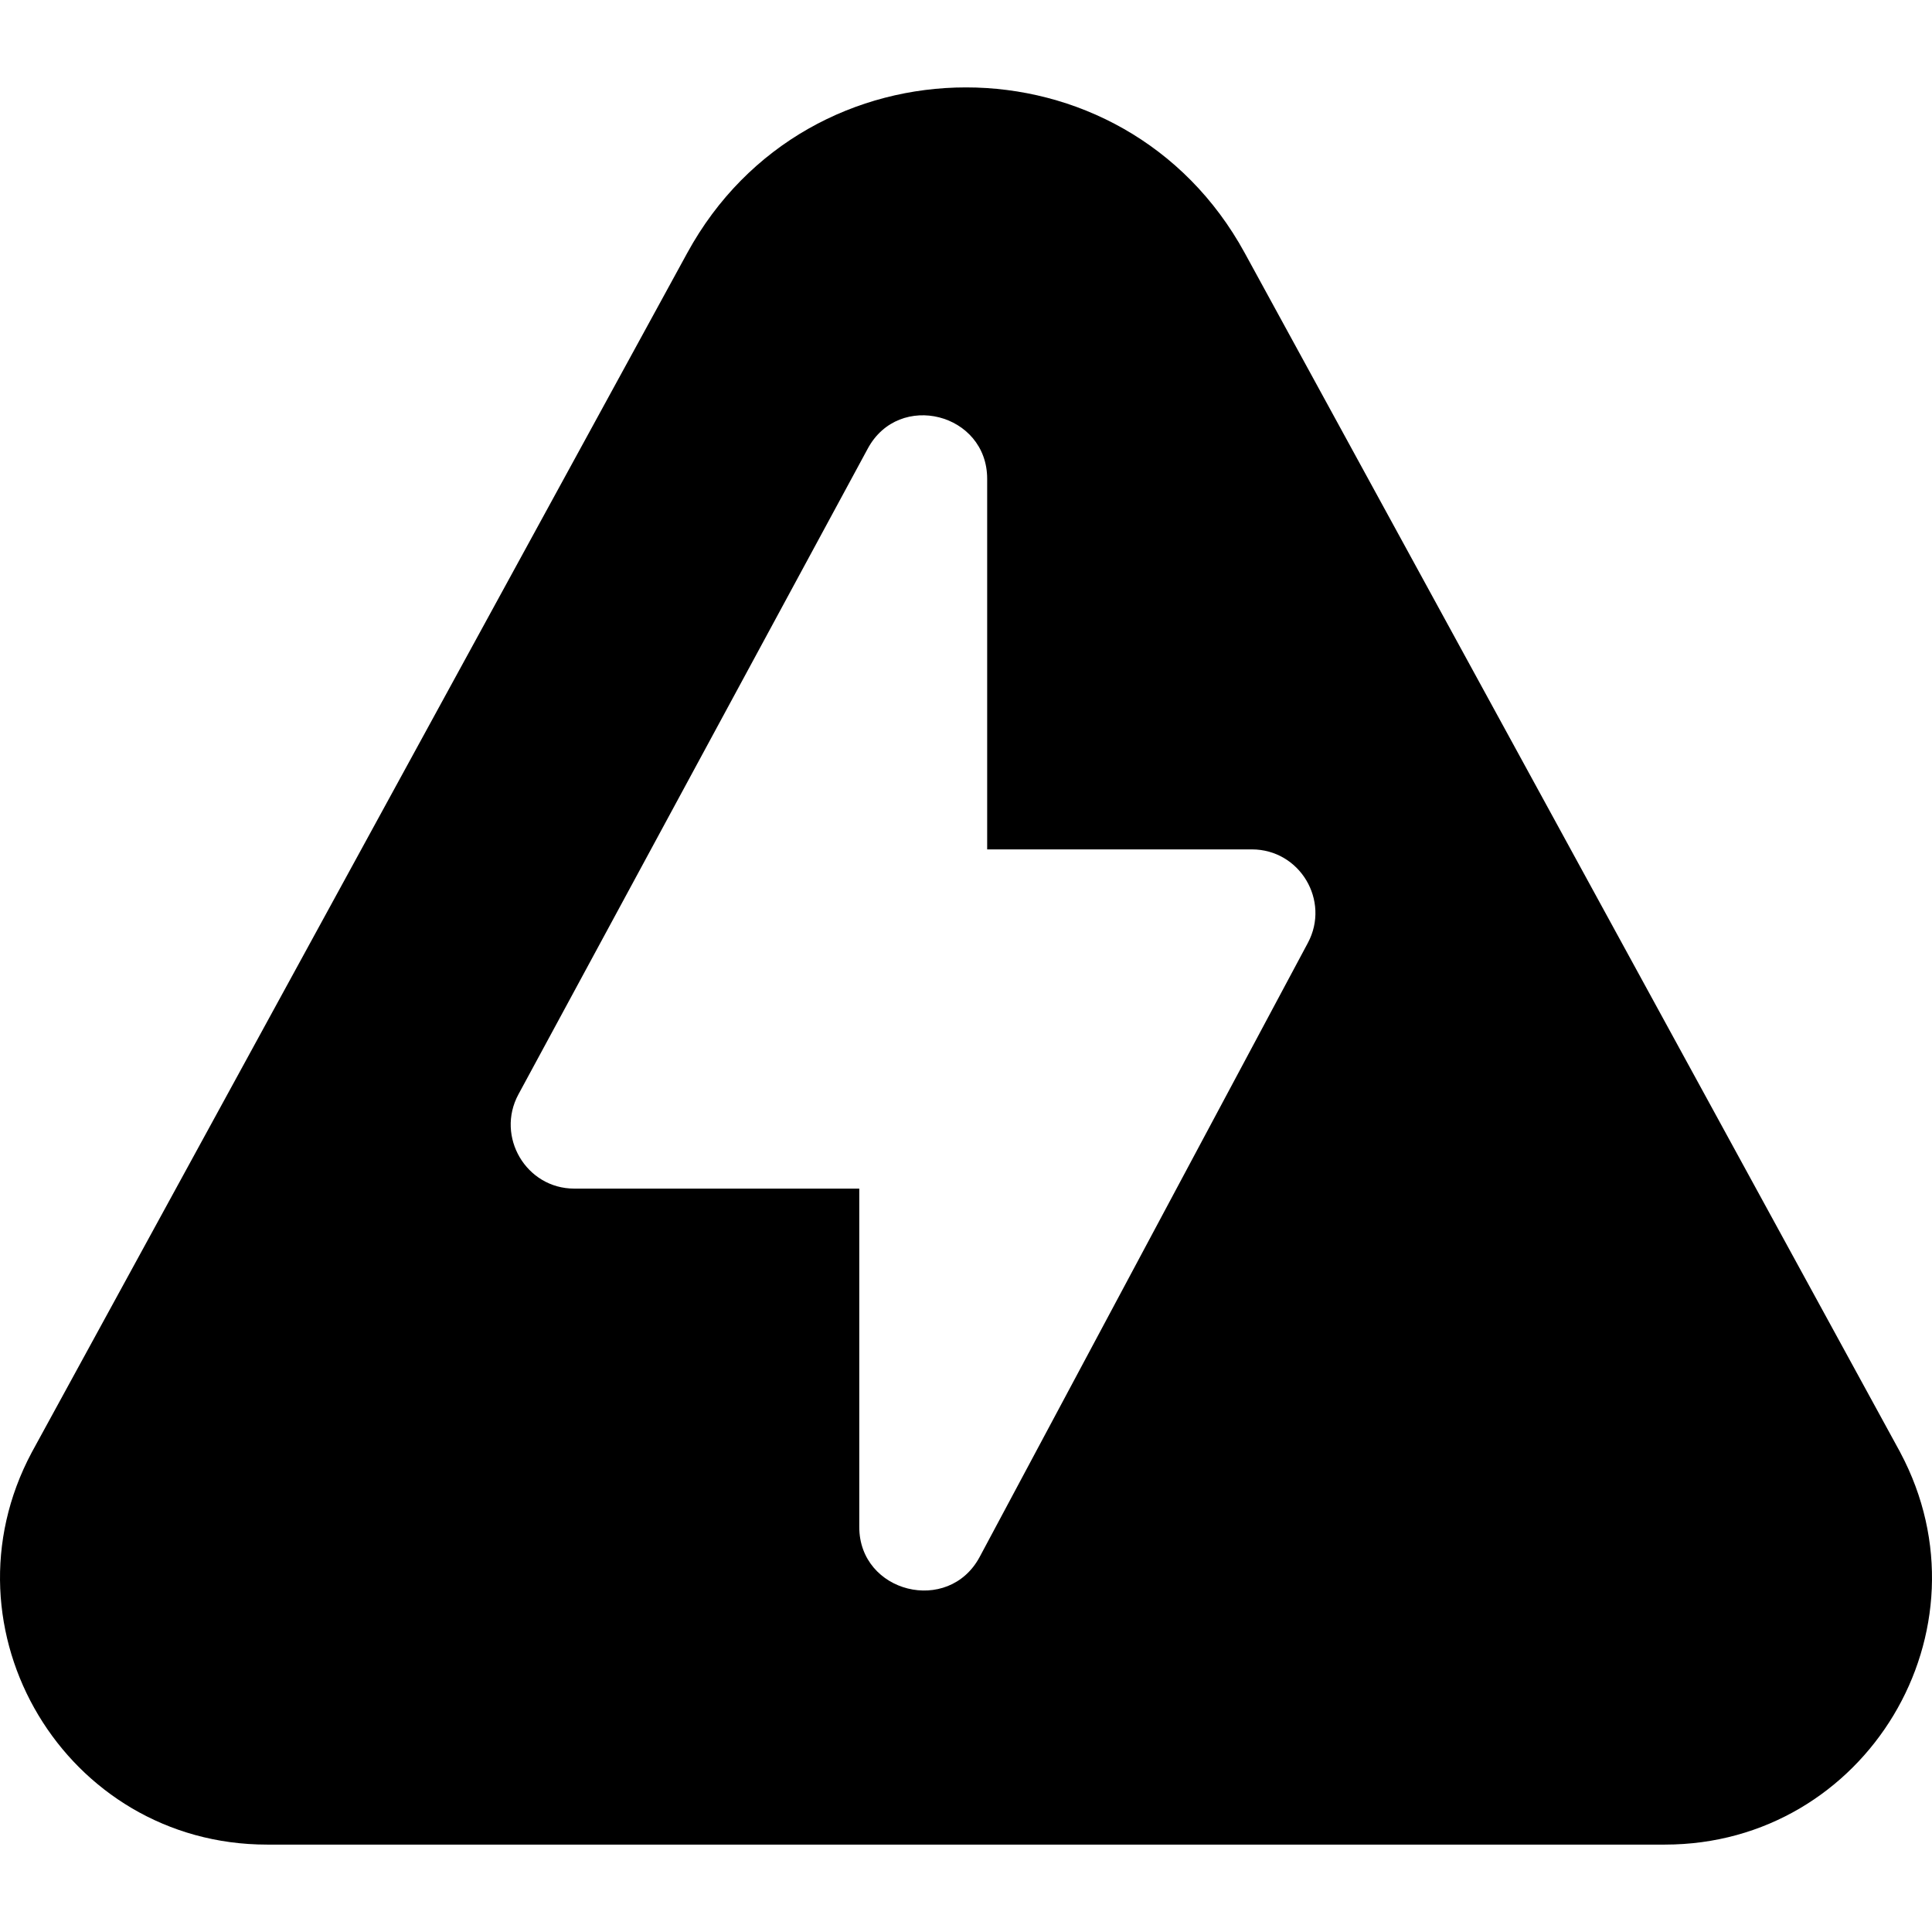 <?xml version="1.0" encoding="iso-8859-1"?>
<!-- Uploaded to: SVG Repo, www.svgrepo.com, Generator: SVG Repo Mixer Tools -->
<svg fill="#000000" height="800px" width="800px" version="1.1" id="Layer_1" xmlns="http://www.w3.org/2000/svg" xmlns:xlink="http://www.w3.org/1999/xlink" 
	 viewBox="0 0 512 512" xml:space="preserve">
<g>
	<g>
		<path d="M503.581,384.894c-0.022-0.044-0.055-0.099-0.076-0.154L329.856,67.019c-31.962-58.479-115.761-58.469-147.717,0
			L8.414,384.894c-25.098,47.048,8.96,103.943,62.361,103.943h370.443C494.543,488.837,528.715,432.01,503.581,384.894z
			 M346.603,249.868L259.625,412.6c-8.272,15.449-31.909,9.513-31.909-7.935v-89.671h-75.53c-12.739,0-20.85-13.765-14.806-24.959
			l92.589-171.155c8.294-15.372,31.641-9.35,31.641,8.012v98.206h70.143C344.478,225.099,352.569,238.689,346.603,249.868z"/>
	</g>
</g>
</svg>